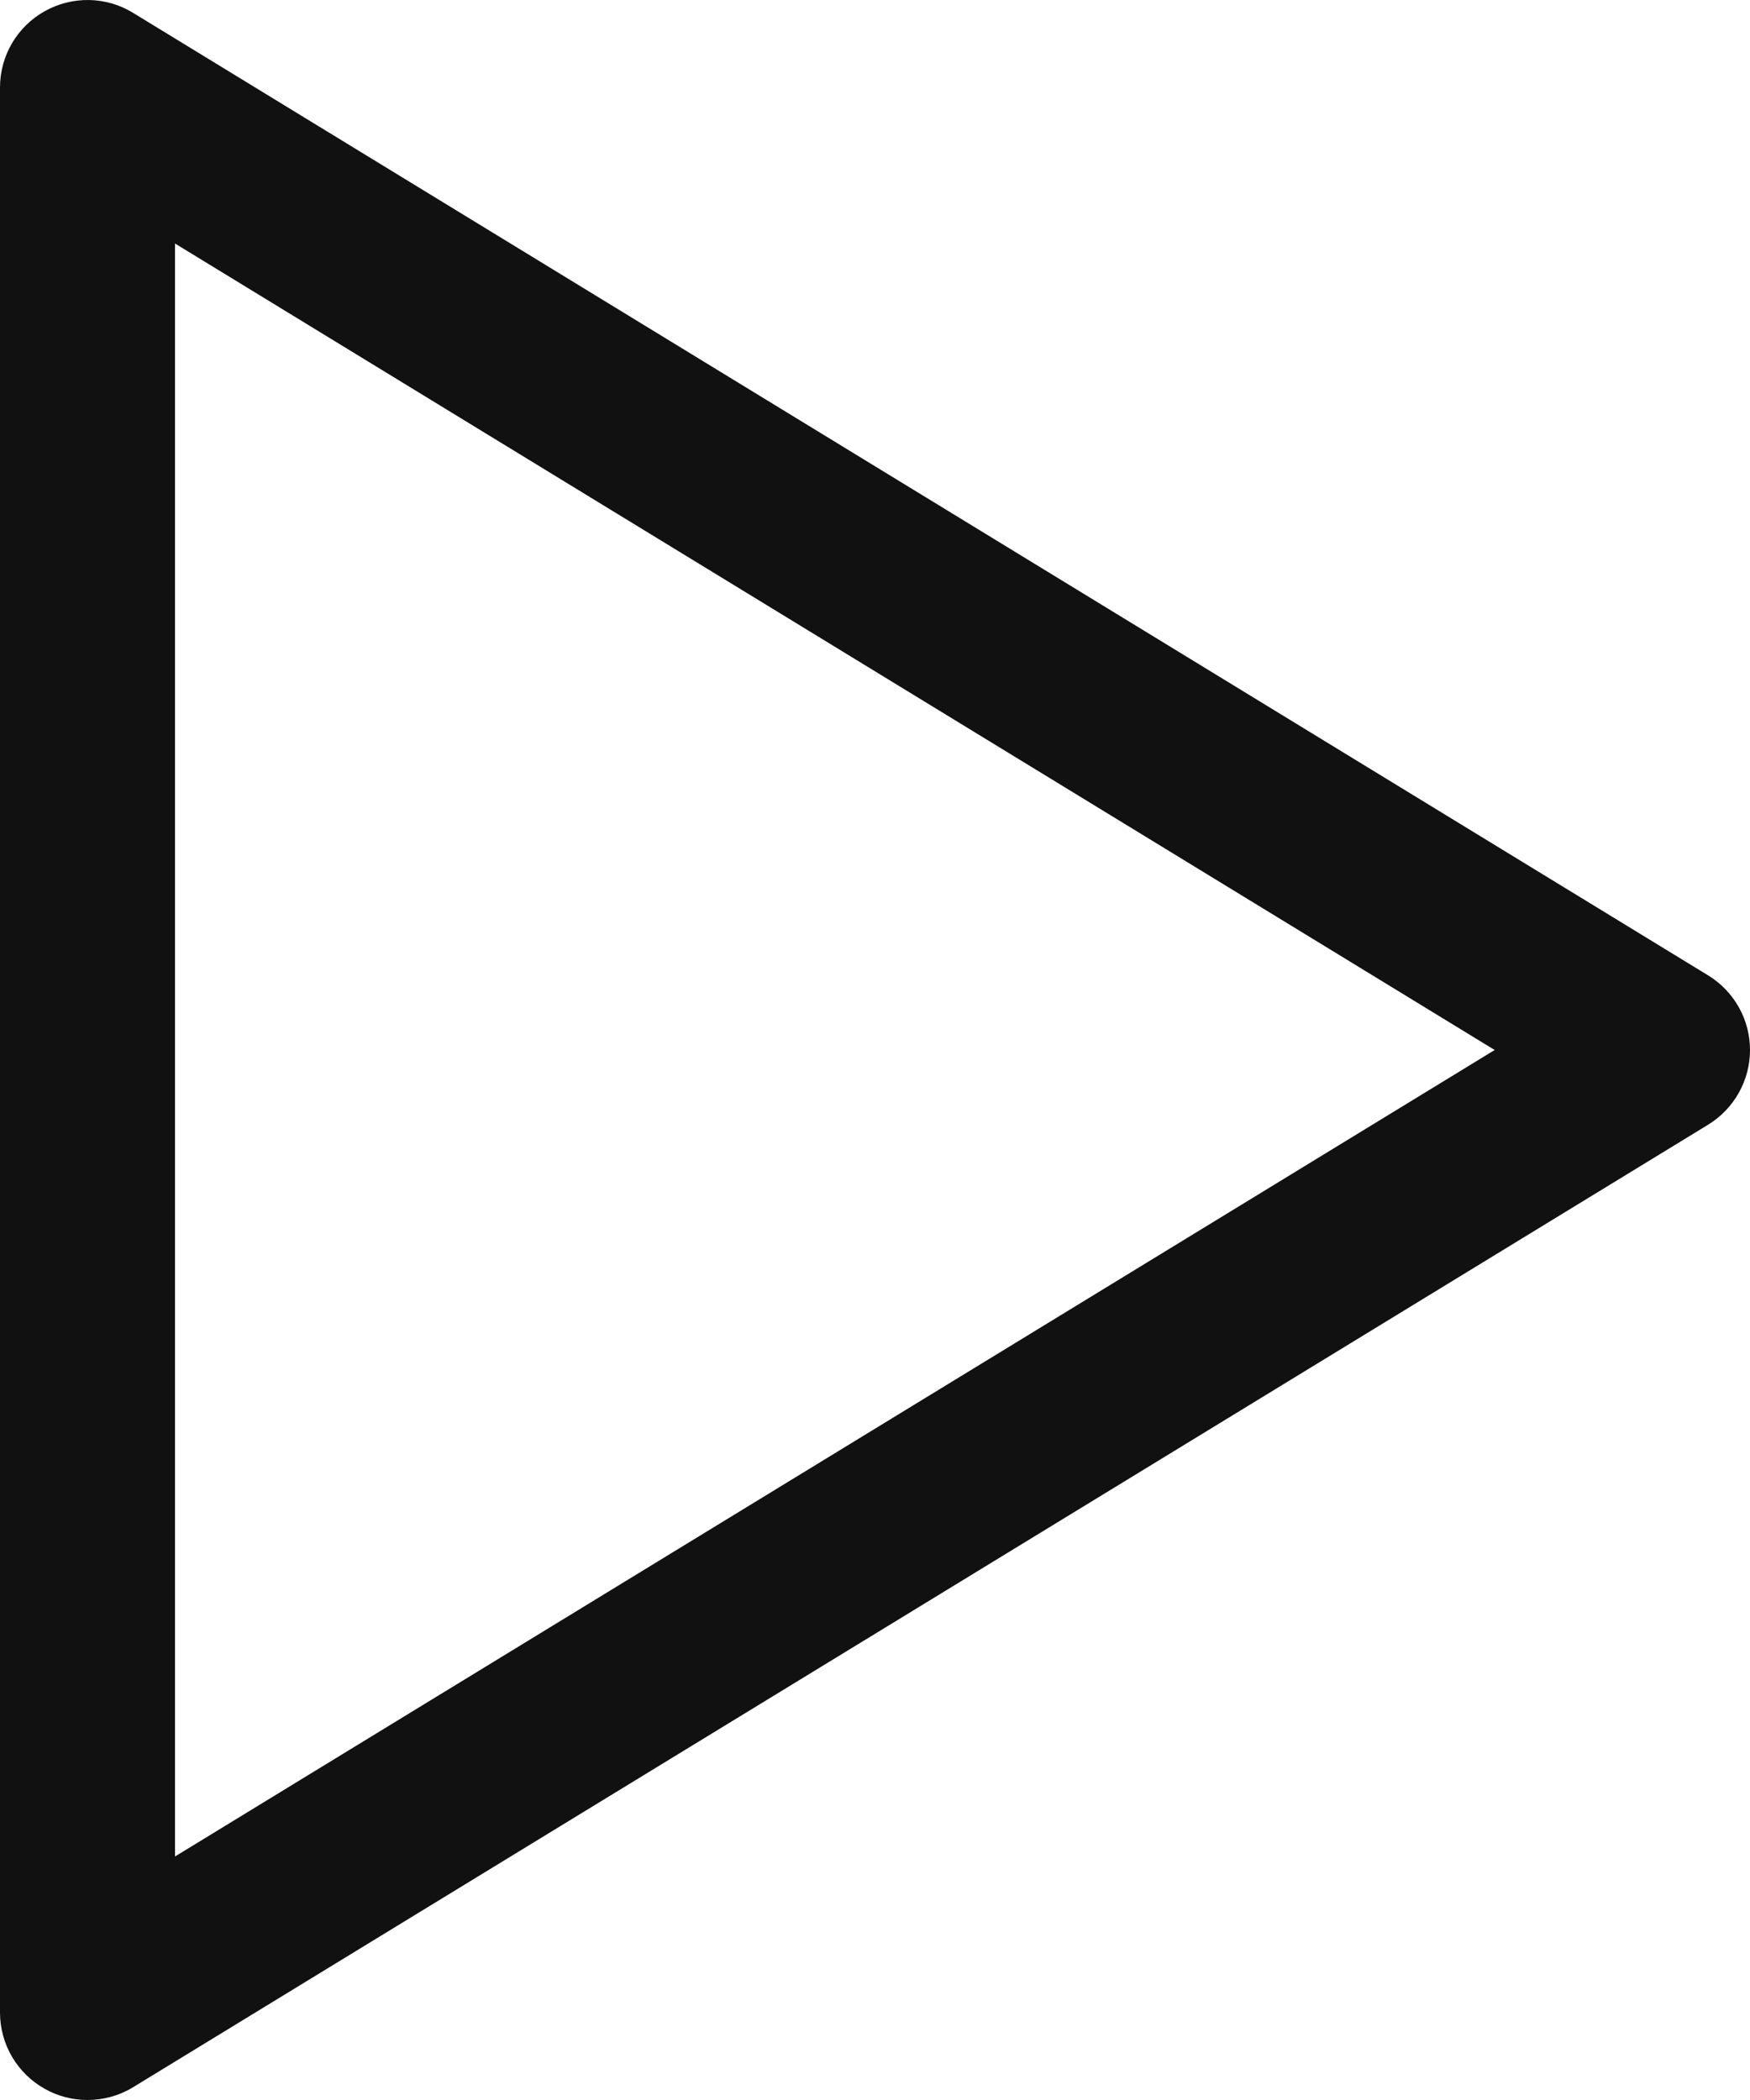 <svg width="20" height="24" viewBox="0 0 20 24" fill="none" xmlns="http://www.w3.org/2000/svg">
<path d="M1 24C0.832 24 0.663 23.958 0.511 23.872C0.195 23.695 0 23.362 0 23V1C0 0.638 0.195 0.305 0.511 0.128C0.827 -0.049 1.214 -0.042 1.521 0.147L19.521 11.147C19.819 11.329 20 11.652 20 12C20 12.348 19.819 12.671 19.521 12.854L1.521 23.854C1.362 23.951 1.181 24 1 24ZM2 2.783V21.217L17.082 12L2 2.783Z" fill="#111111"/>
</svg>
